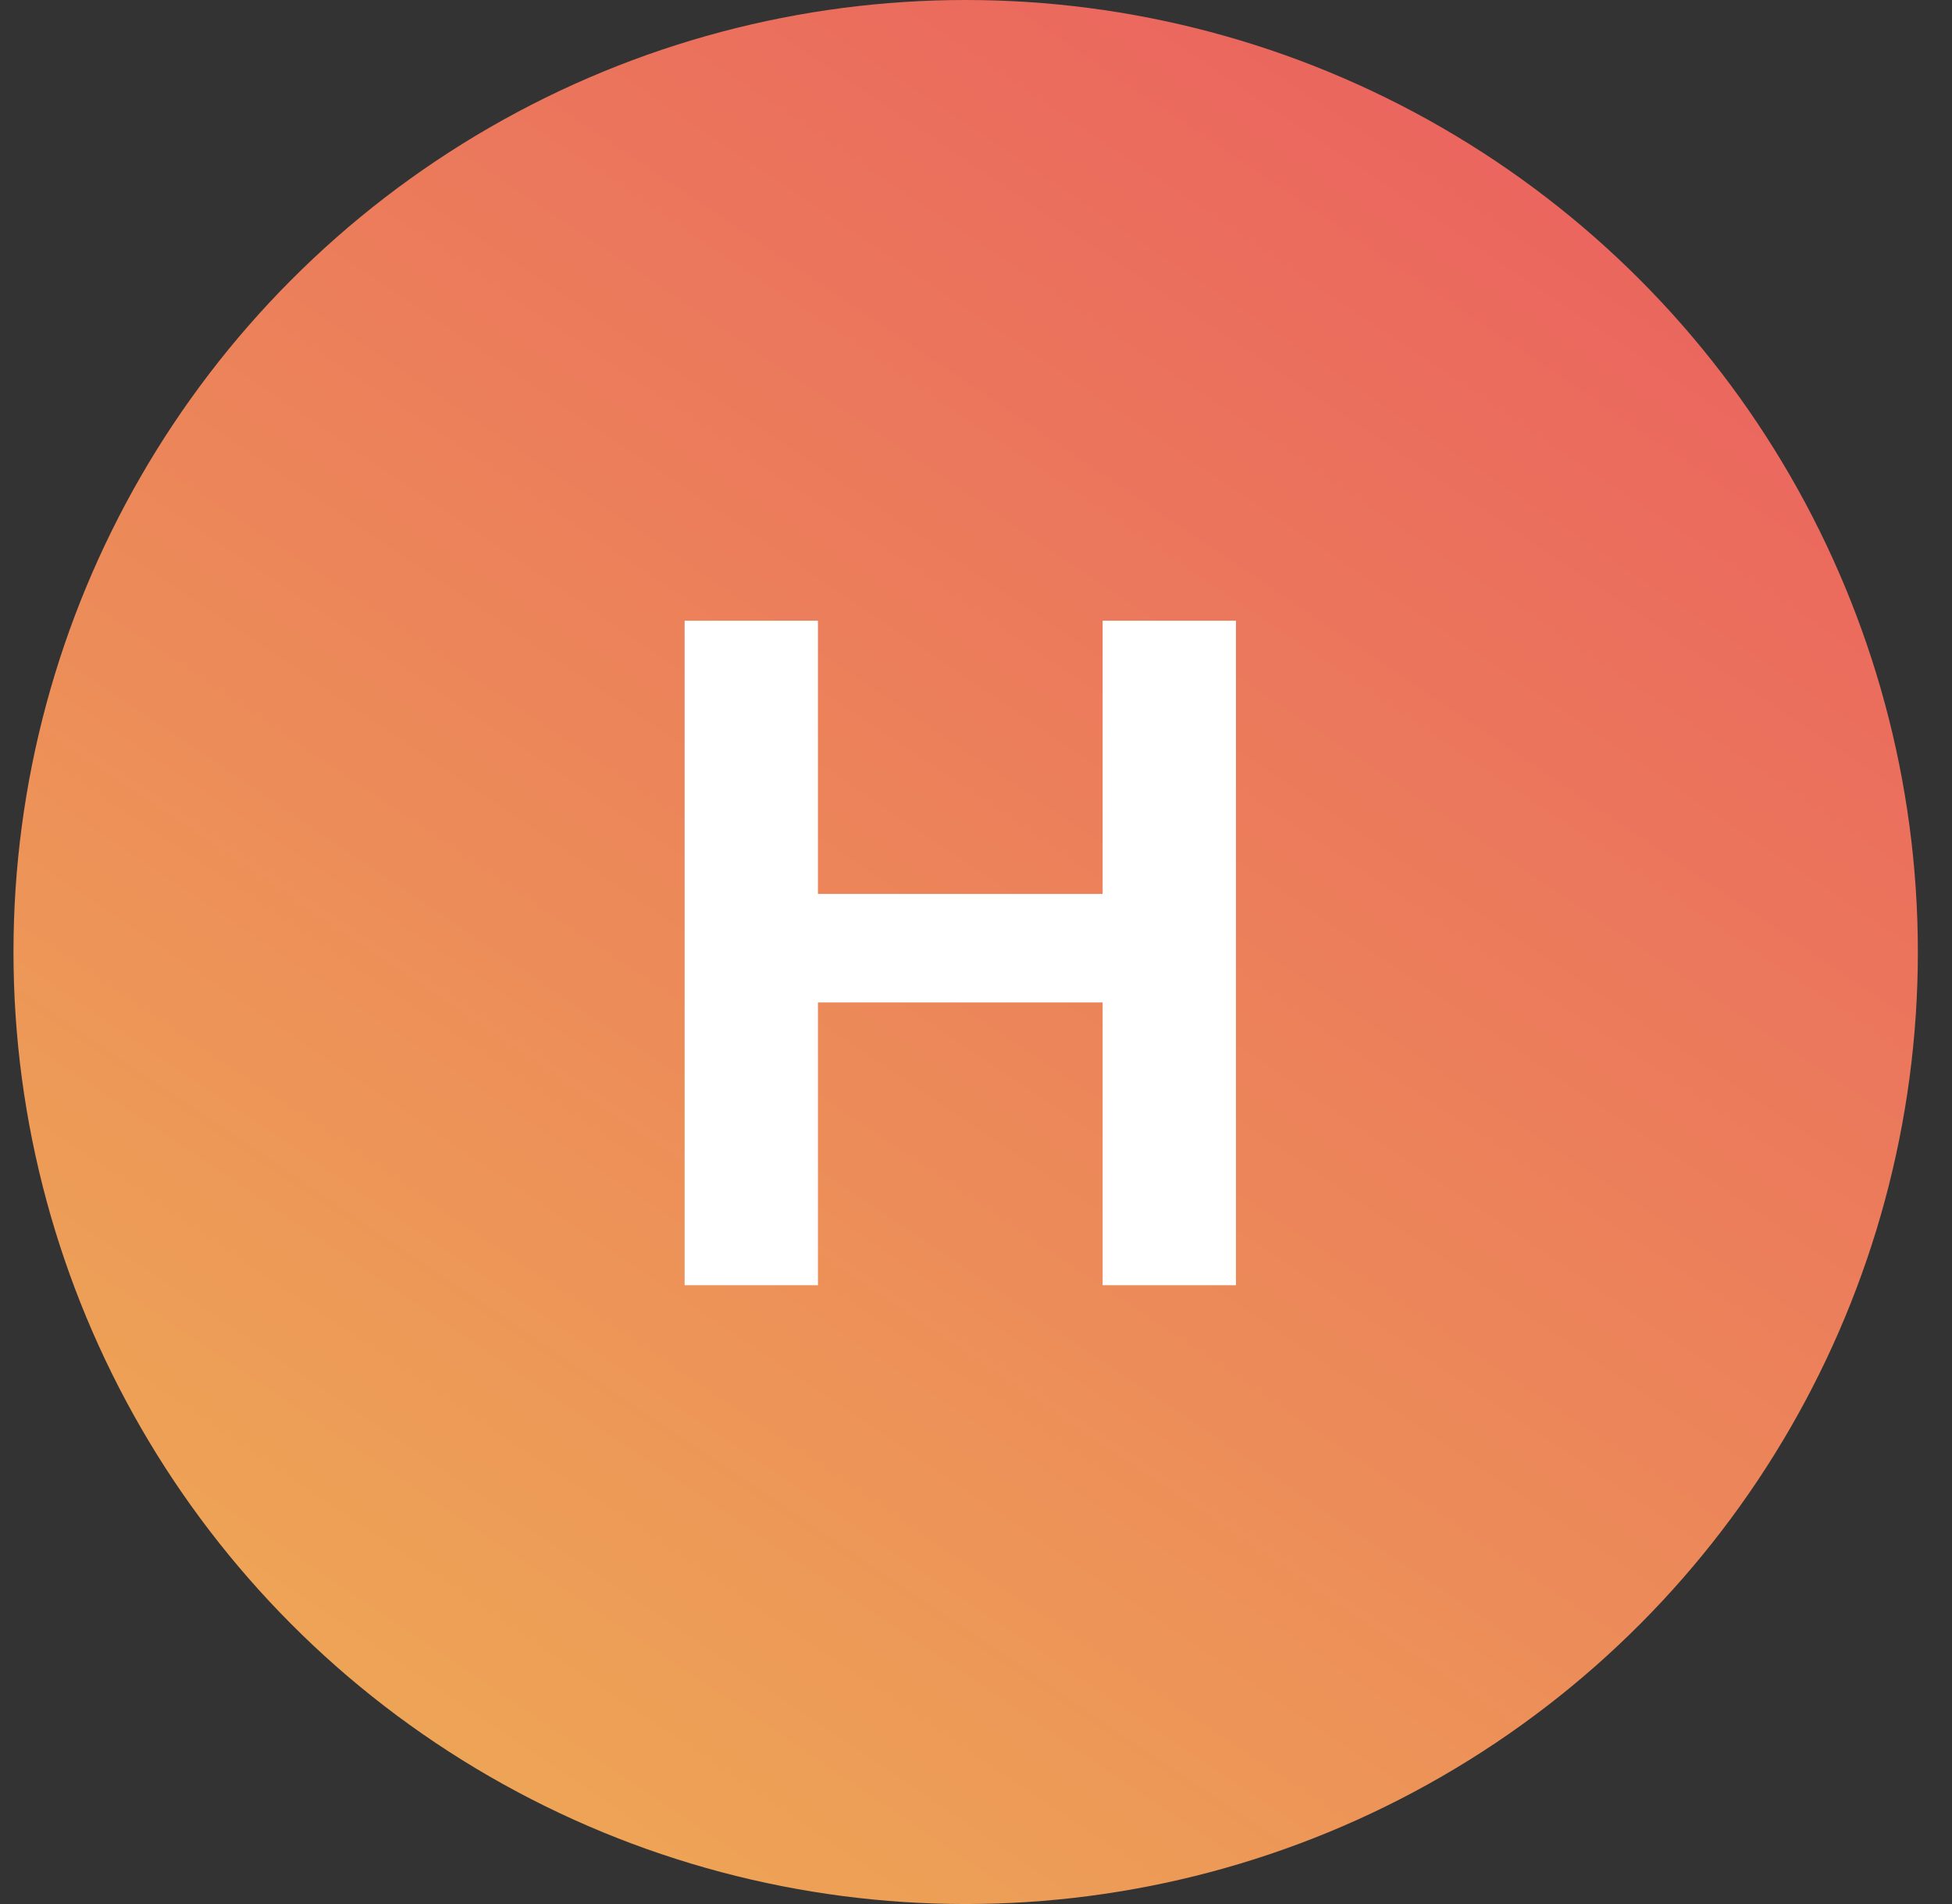 <svg width="41" height="40" viewBox="0 0 41 40" fill="none" xmlns="http://www.w3.org/2000/svg">
<rect x="0" y="0" width="41" height="40" fill="#333333" stroke="none"/>
<circle cx="20.283" cy="20" r="20" fill="url(#paint0_linear_1_154)"/>
<path d="M25.96 13.04V27H23.16V21.06H17.18V27H14.38V13.04H17.18V18.78H23.16V13.04H25.96Z" fill="white"/>
<defs>
<linearGradient id="paint0_linear_1_154" x1="34.283" y1="-1.84178e-06" x2="7.283" y2="40" gradientUnits="userSpaceOnUse">
<stop stop-color="#EA5F5F"/>
<stop offset="1" stop-color="#EEAA55"/>
</linearGradient>
</defs>
</svg>
